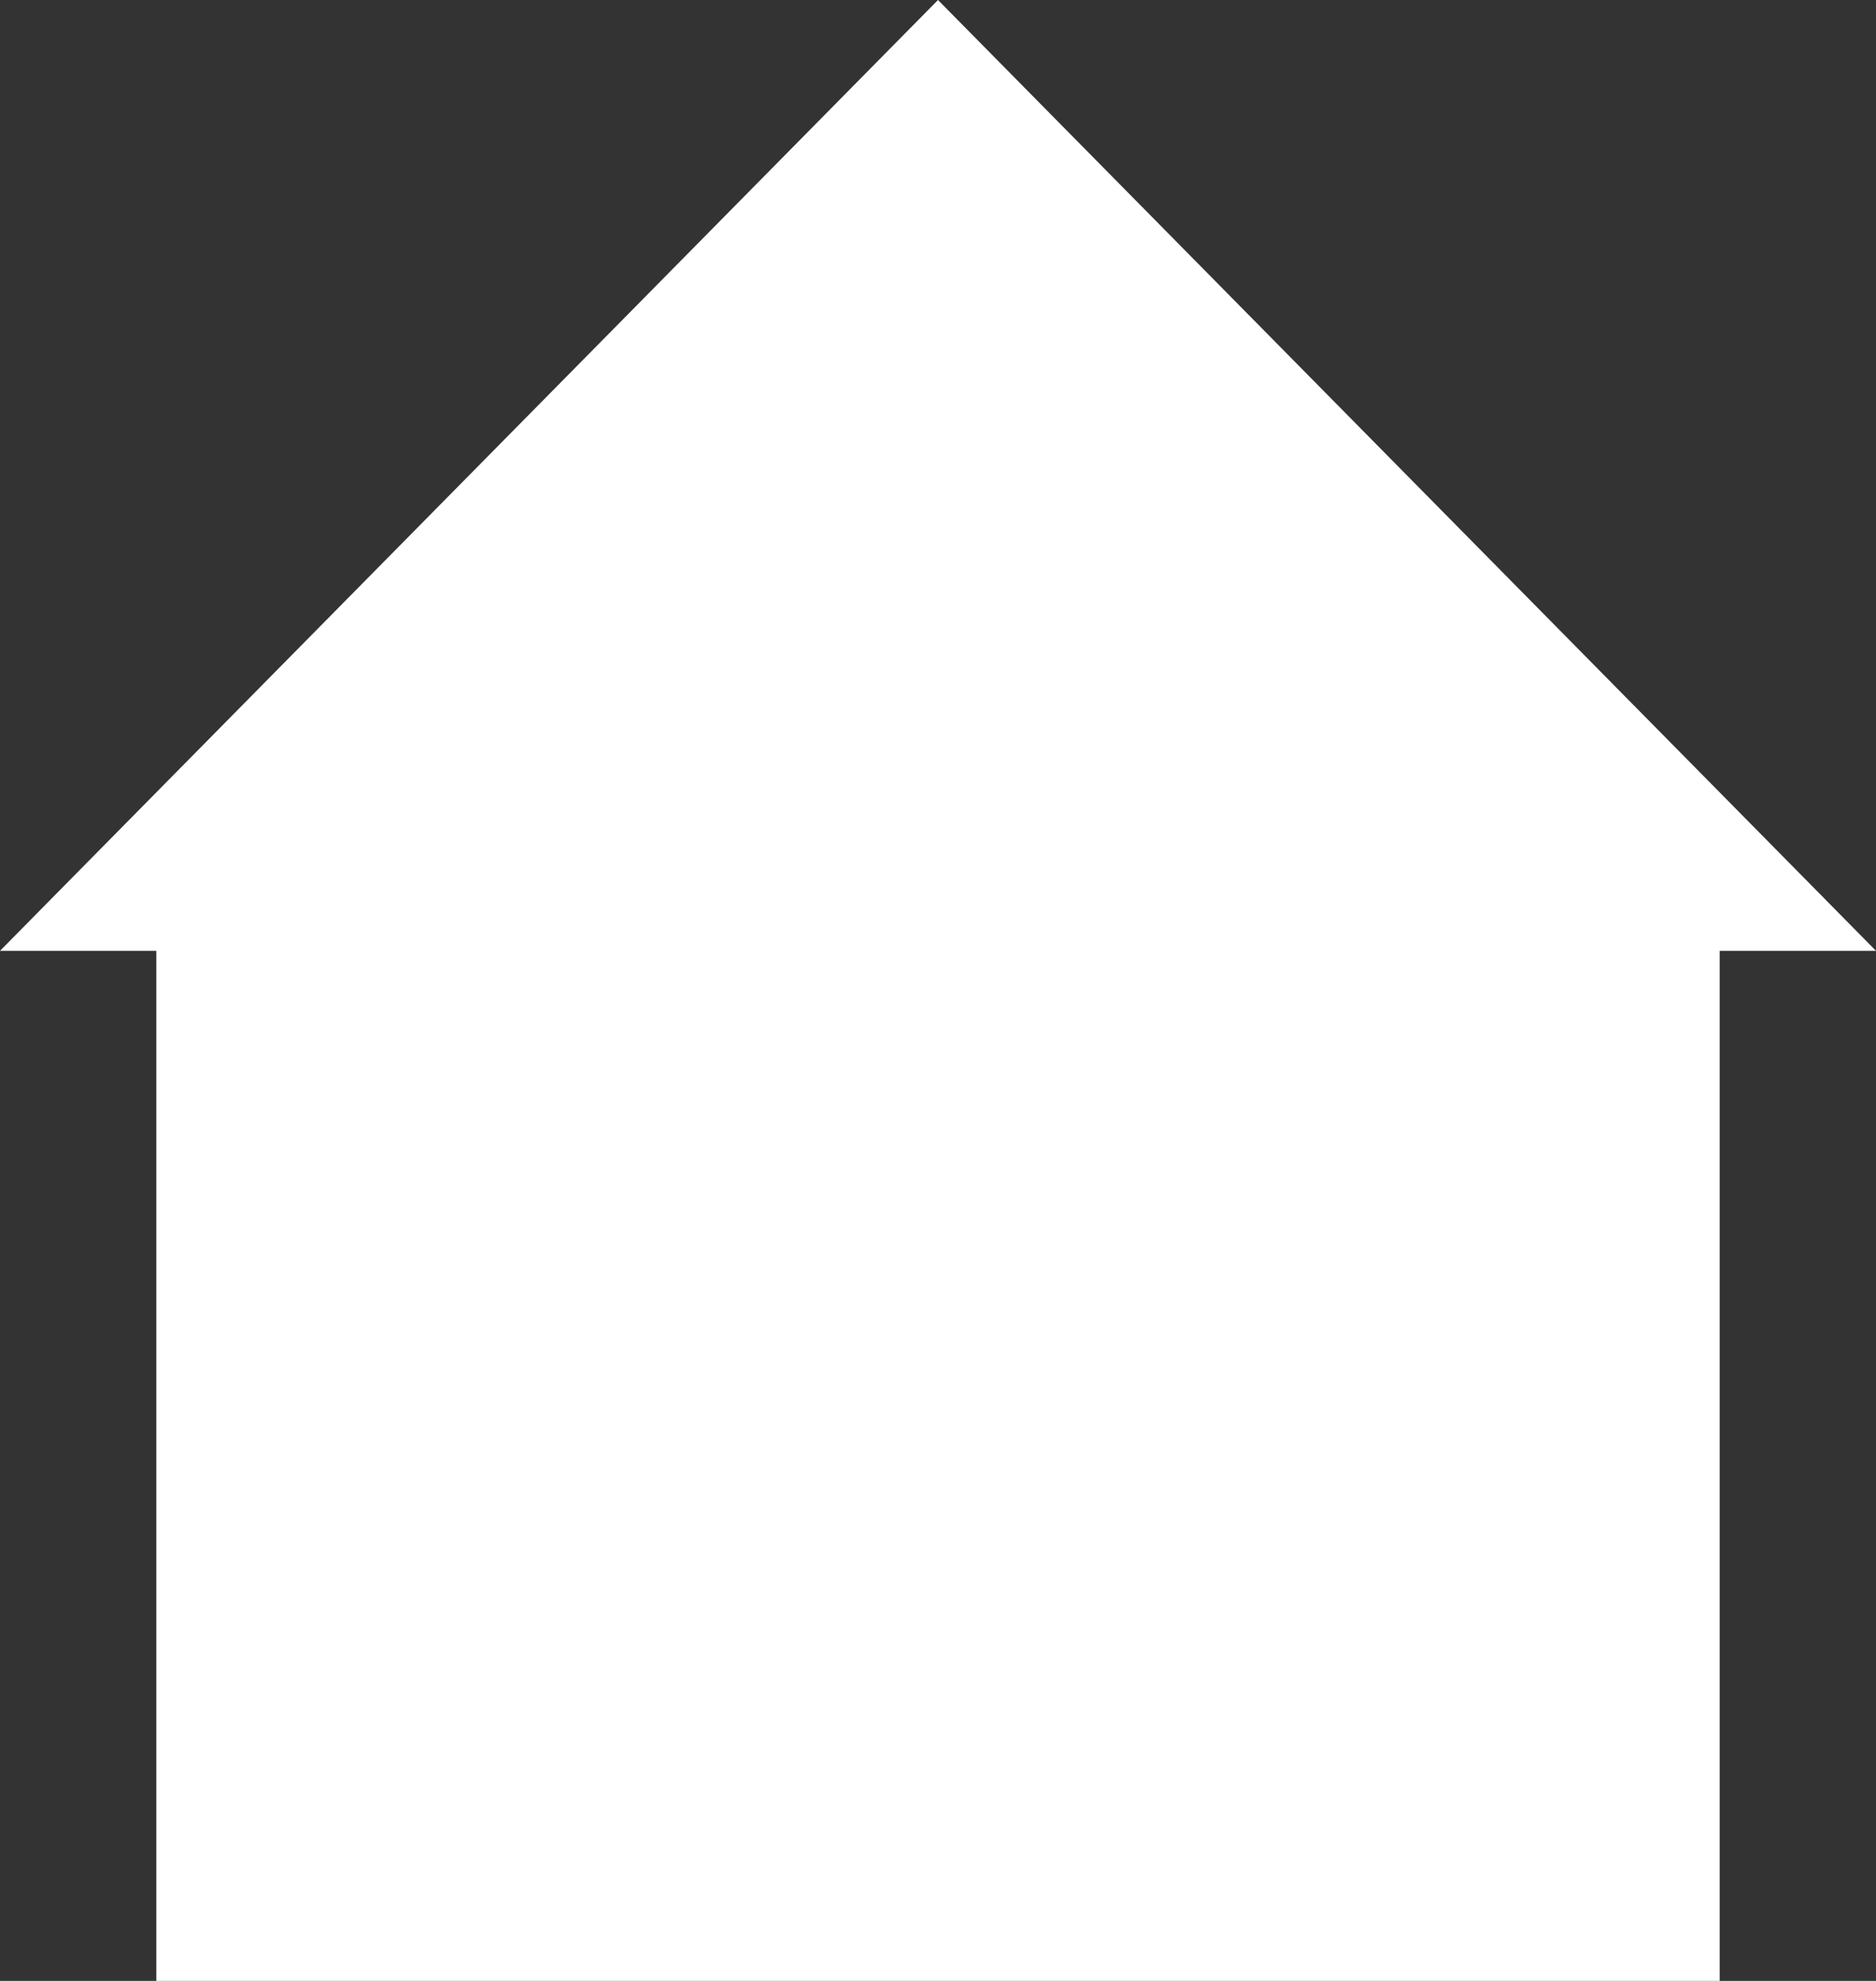 <svg width="18" height="19" fill="none" xmlns="http://www.w3.org/2000/svg"><rect width="100%" height="100%" fill="#333333" stroke="none"/><path d="M1.5 9.12V19h15V9.12H18L9 0 0 9.12h1.5z" fill="#fff"/></svg>
